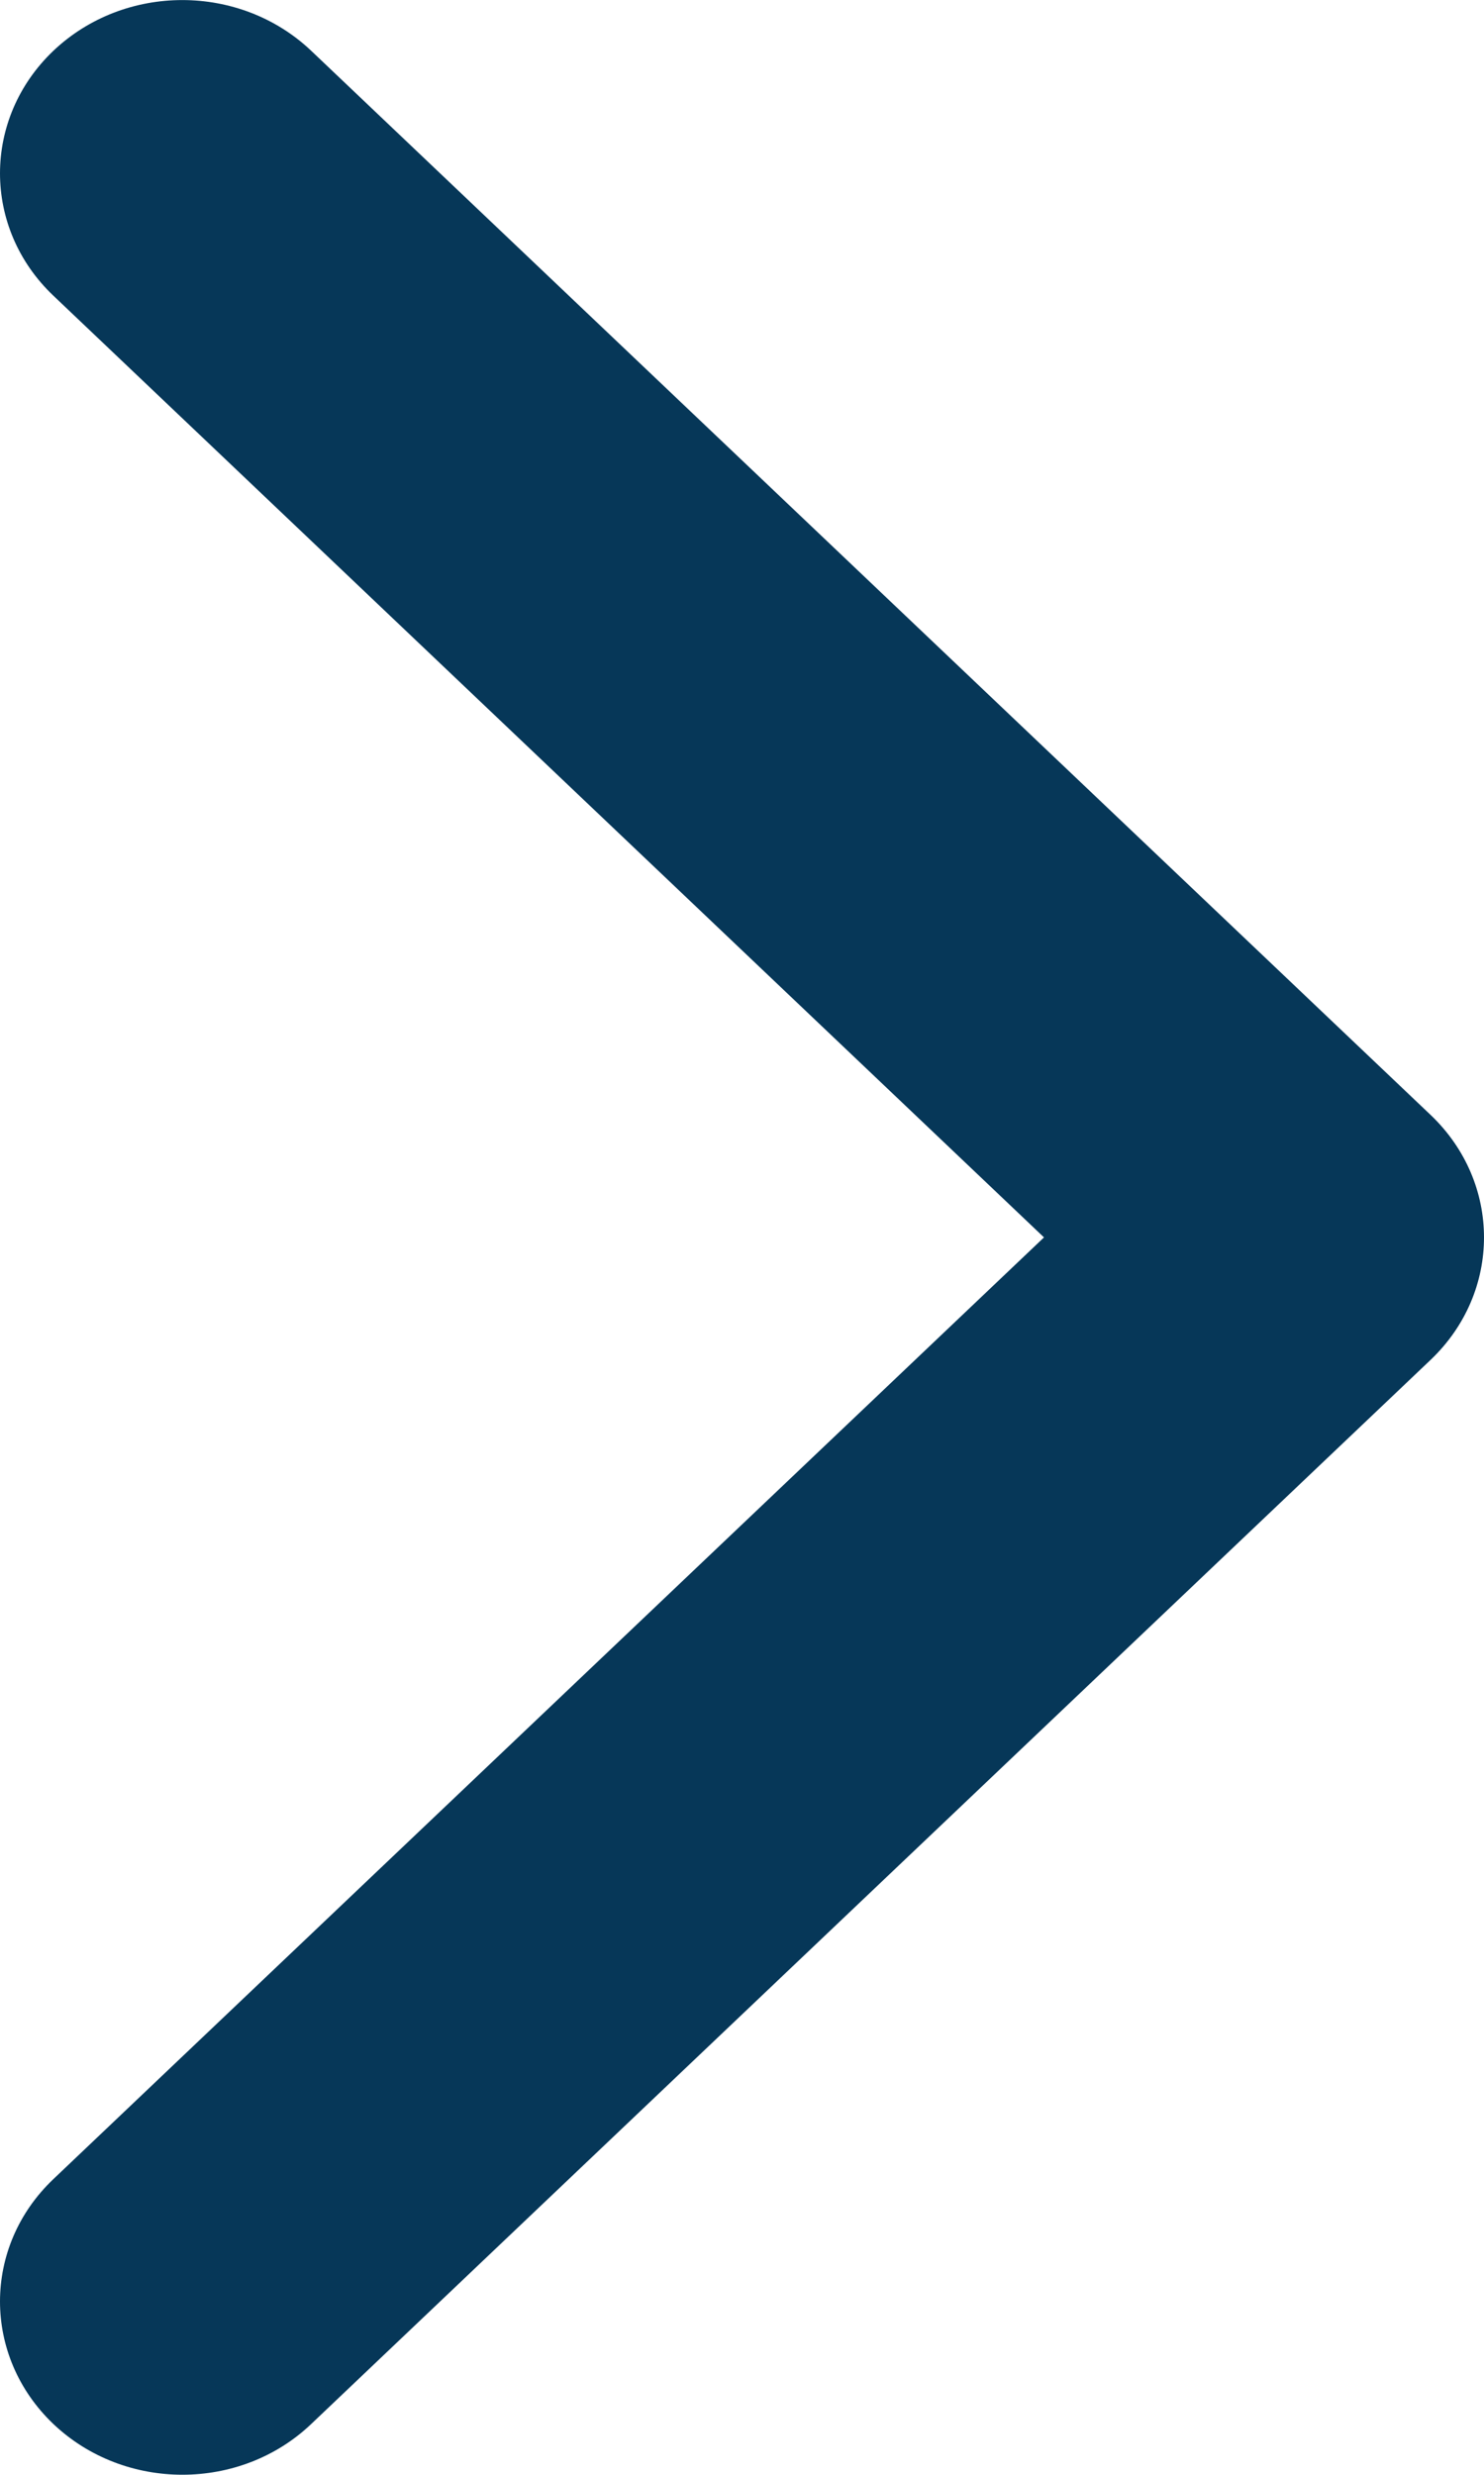 <svg width="6" height="10" viewBox="0 0 6 10" fill="none" xmlns="http://www.w3.org/2000/svg">
<path d="M6 5C6 4.821 5.928 4.642 5.784 4.505L1.258 0.205C0.97 -0.068 0.504 -0.068 0.216 0.205C-0.072 0.479 -0.072 0.922 0.216 1.195L4.221 5L0.216 8.805C-0.072 9.078 -0.072 9.521 0.216 9.795C0.504 10.068 0.971 10.068 1.258 9.795L5.784 5.495C5.928 5.358 6 5.179 6 5Z" fill="#063758"/>
</svg>
